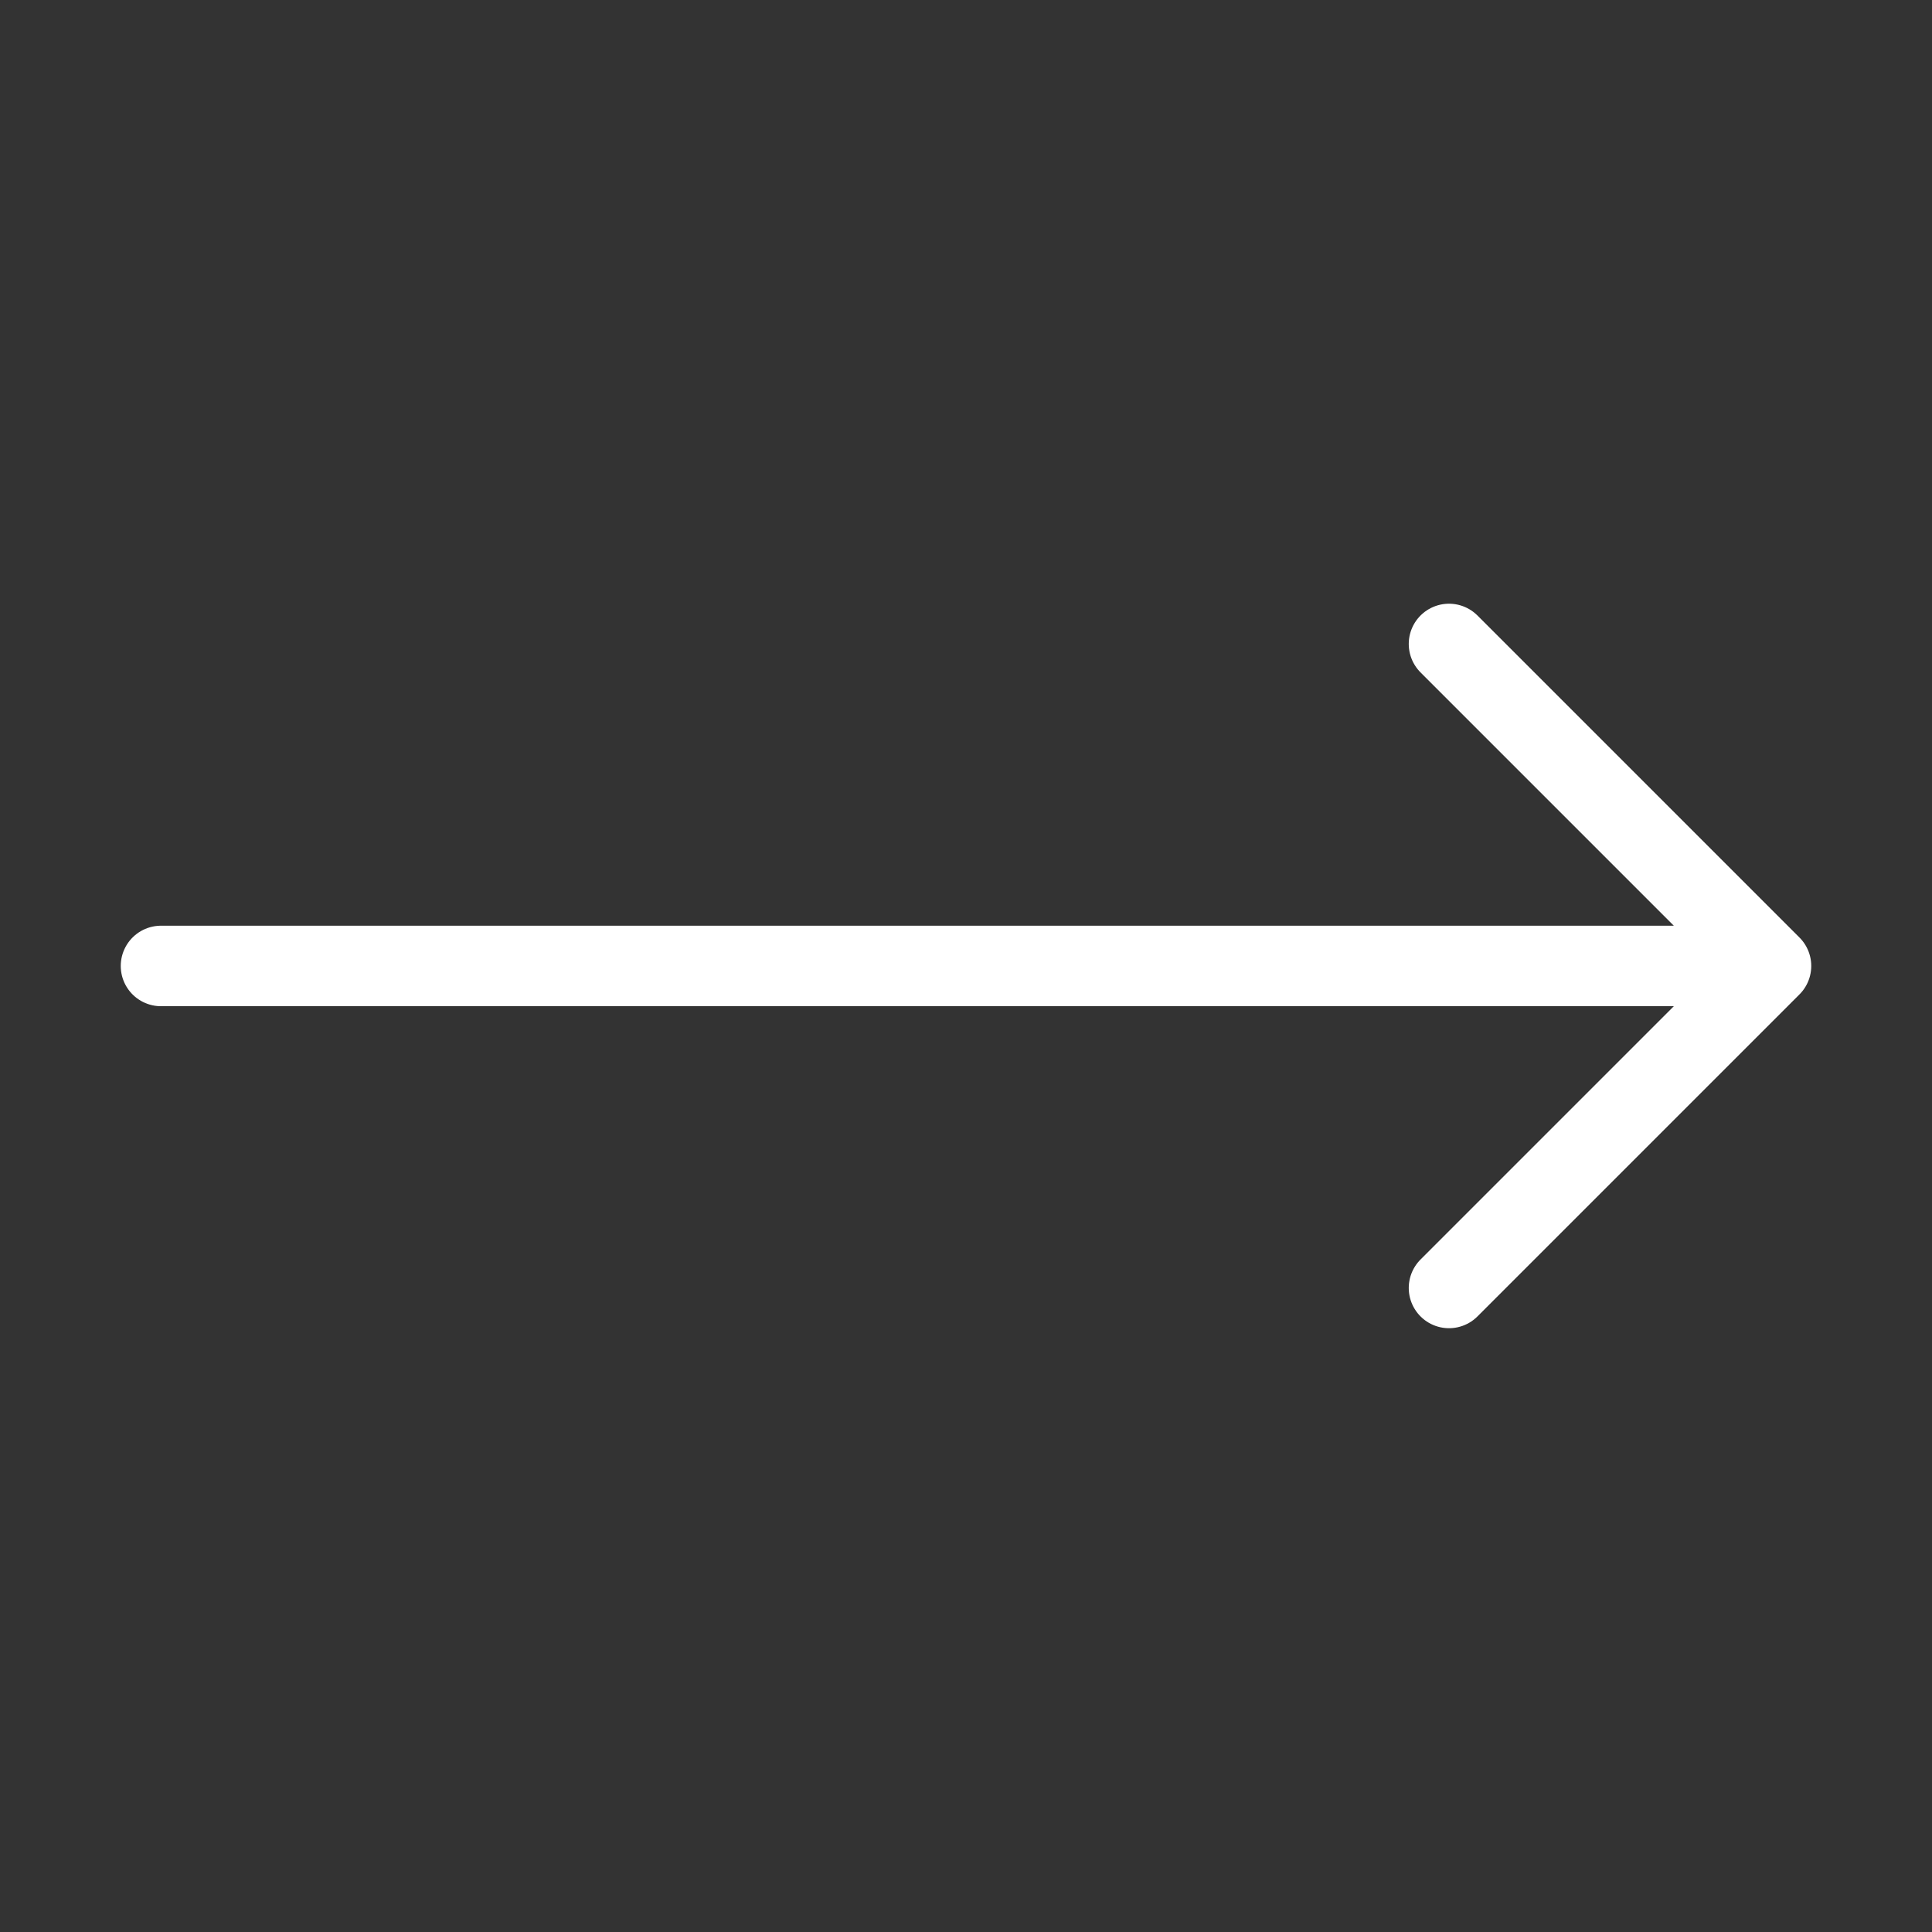 <svg width="48" height="48" viewBox="0 0 48 48" fill="none" xmlns="http://www.w3.org/2000/svg">
<rect x="0" y="0" width="48" height="48" fill="#333333" stroke="none"/>
<path d="M36 15.999L44 23.999M44 23.999L36 31.999M44 23.999H4" stroke="white" stroke-width="2" stroke-linecap="round" stroke-linejoin="round"/>
</svg>
